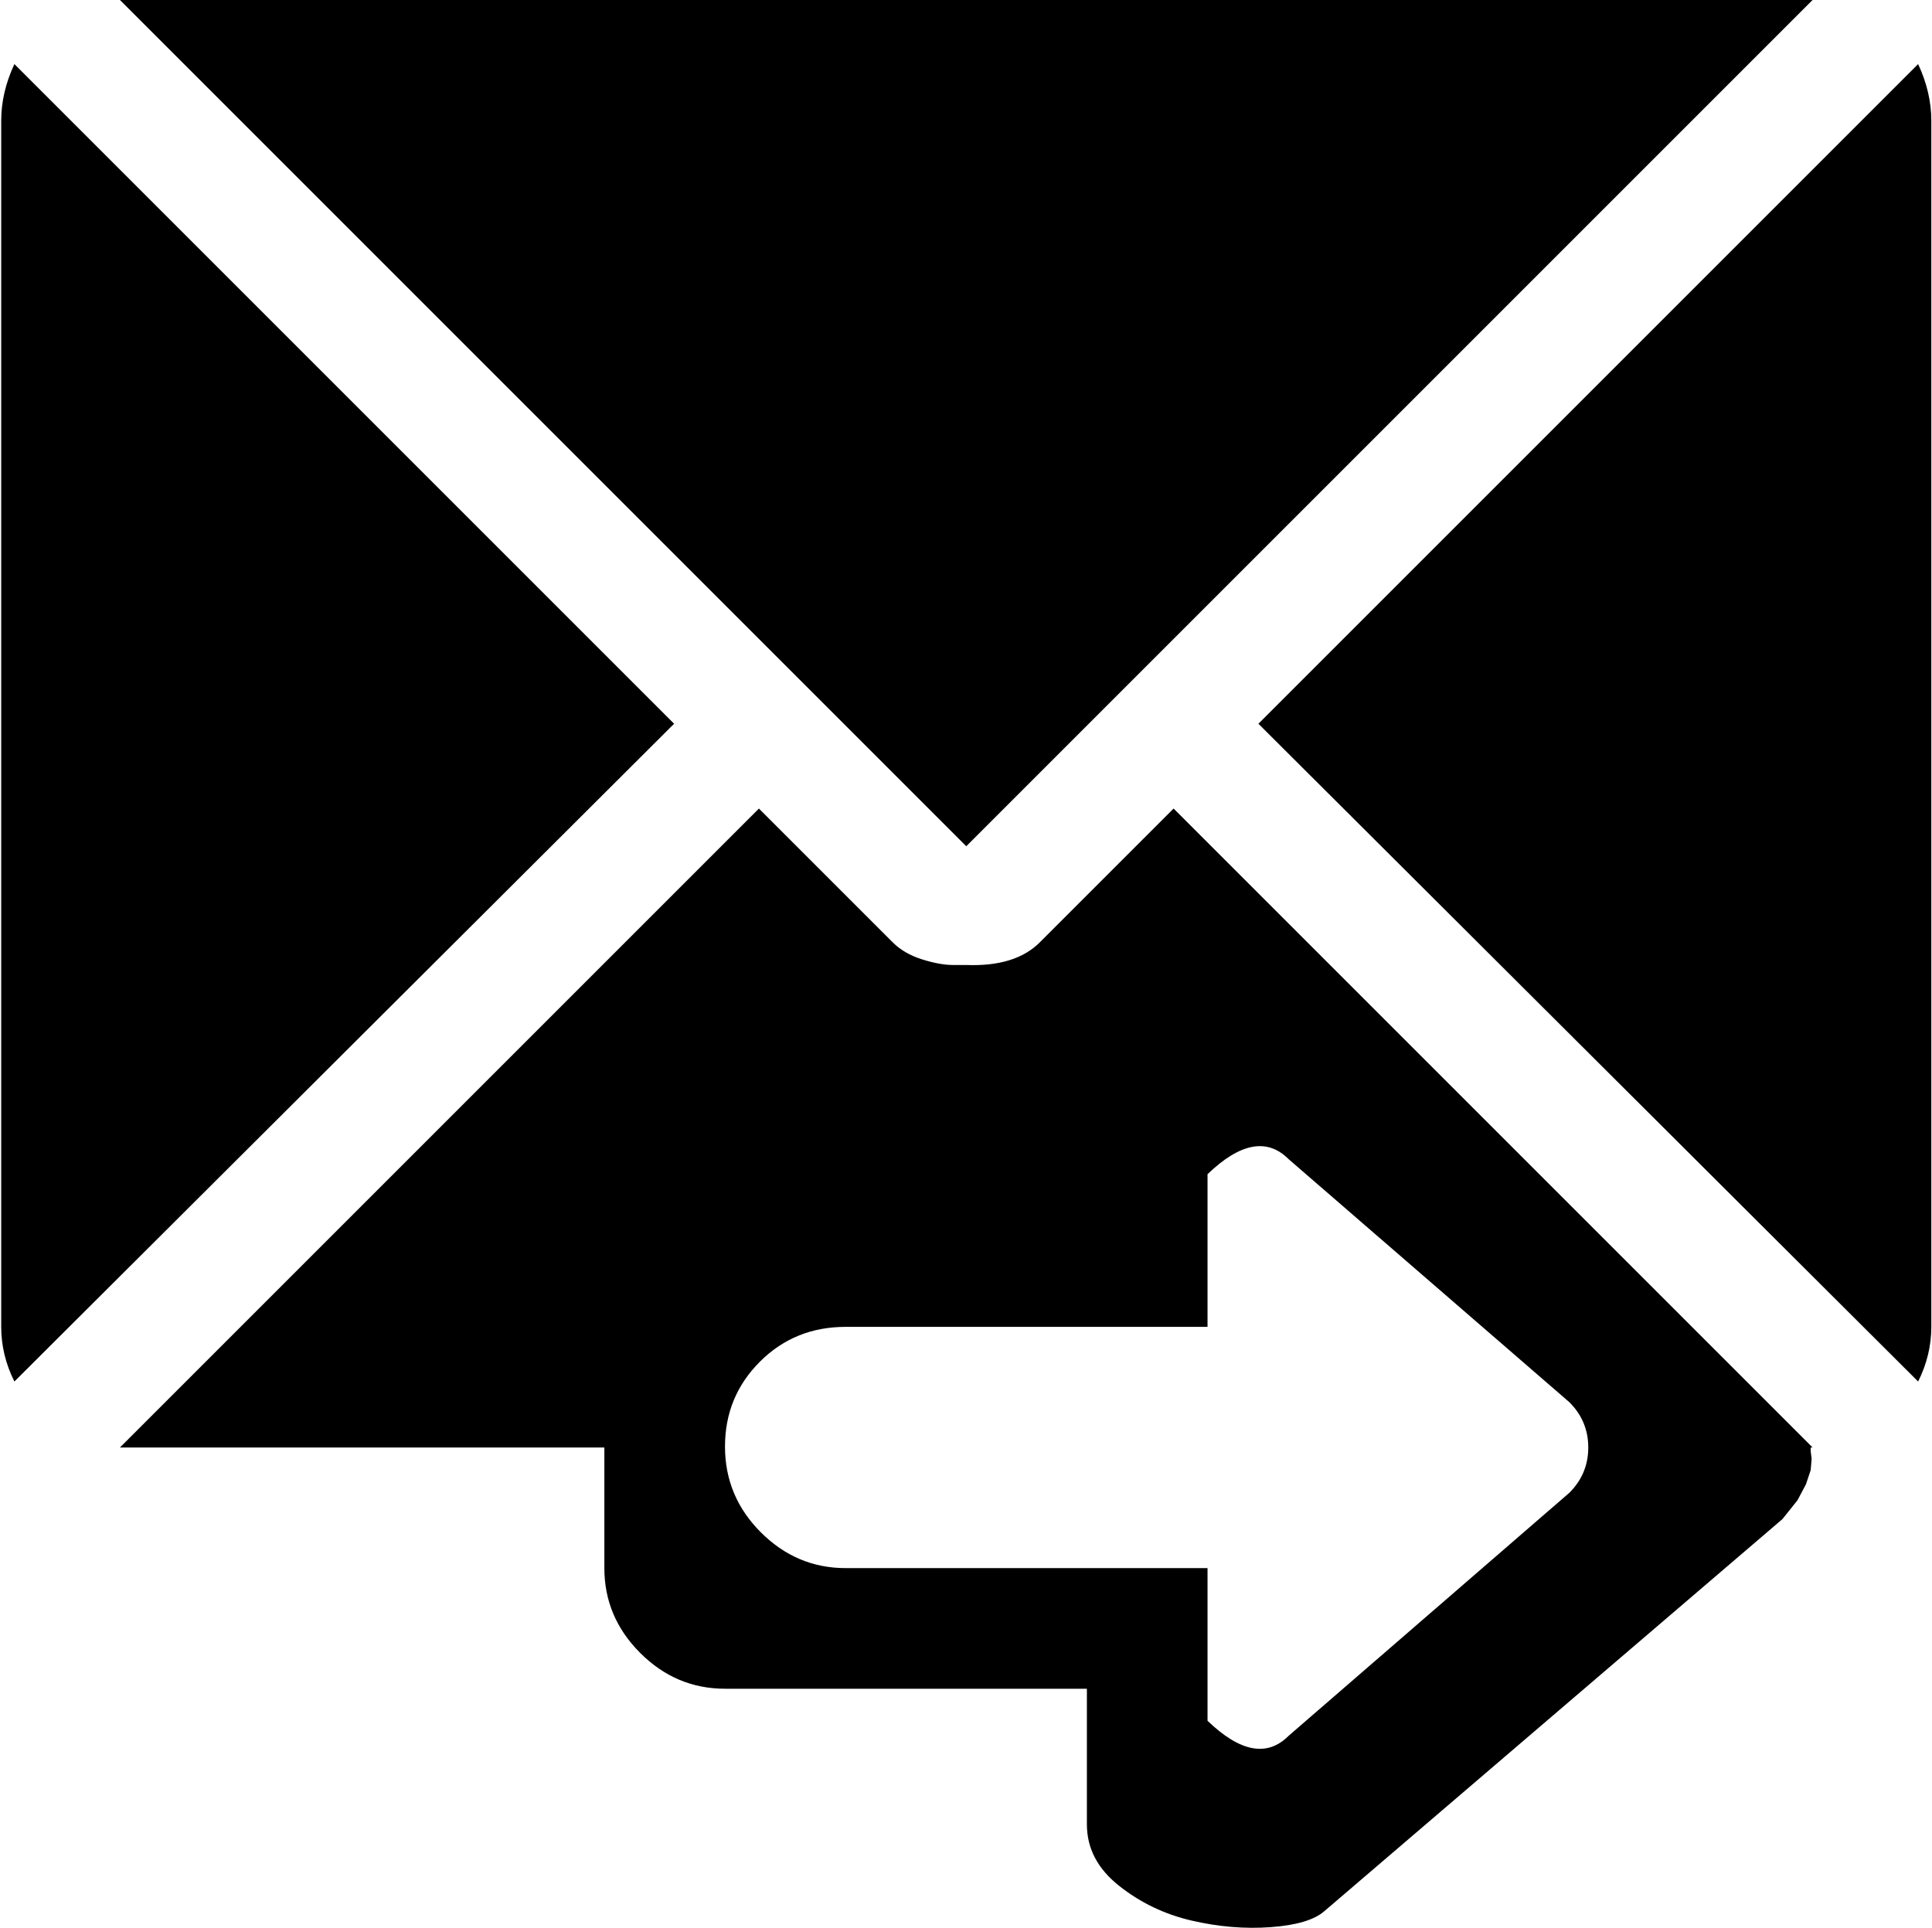 <svg width="1025" height="1023" viewBox="0 0 1025 1023" fill="none" xmlns="http://www.w3.org/2000/svg">
<path d="M1017.64 733L667.64 384L1017.64 34C1022.31 44 1024.64 54 1024.64 64V704C1024.64 714 1022.31 723.667 1017.64 733V733ZM63.64 0H961.64L512.64 449L63.64 0ZM7.64 733C2.973 723.667 0.64 714 0.64 704V64C0.64 54 2.973 44 7.64 34L357.64 384L7.64 733ZM473.64 500C477.64 504 482.807 507 489.14 509C495.473 511 500.973 512 505.64 512H512.64C529.973 512.667 542.973 508.667 551.64 500L622.64 429L961.64 768H960.64V770L961.14 774L960.64 780L958.14 787.5L953.64 796L945.64 806L702.64 1014C697.307 1018.67 687.807 1021.5 674.14 1022.5C660.473 1023.5 646.473 1022.33 632.14 1019C617.807 1015.67 604.973 1009.5 593.64 1000.5C582.307 991.5 576.64 980.667 576.64 968V896H384.64C367.307 896 352.307 889.667 339.64 877C326.973 864.333 320.64 849.333 320.64 832V768H63.64L402.64 429L473.64 500ZM448.64 832H640.64V913C657.973 929.667 672.307 932.333 683.64 921L832.64 792C839.307 785.333 842.64 777.333 842.64 768C842.64 758.667 839.307 750.667 832.64 744L683.64 615C672.307 603.667 657.973 606.333 640.64 623V704H448.64C430.64 704 415.473 710.167 403.14 722.5C390.807 734.833 384.64 749.833 384.64 767.5C384.64 785.167 390.973 800.333 403.64 813C416.307 825.667 431.307 832 448.64 832Z" fill="black"/>
</svg>
